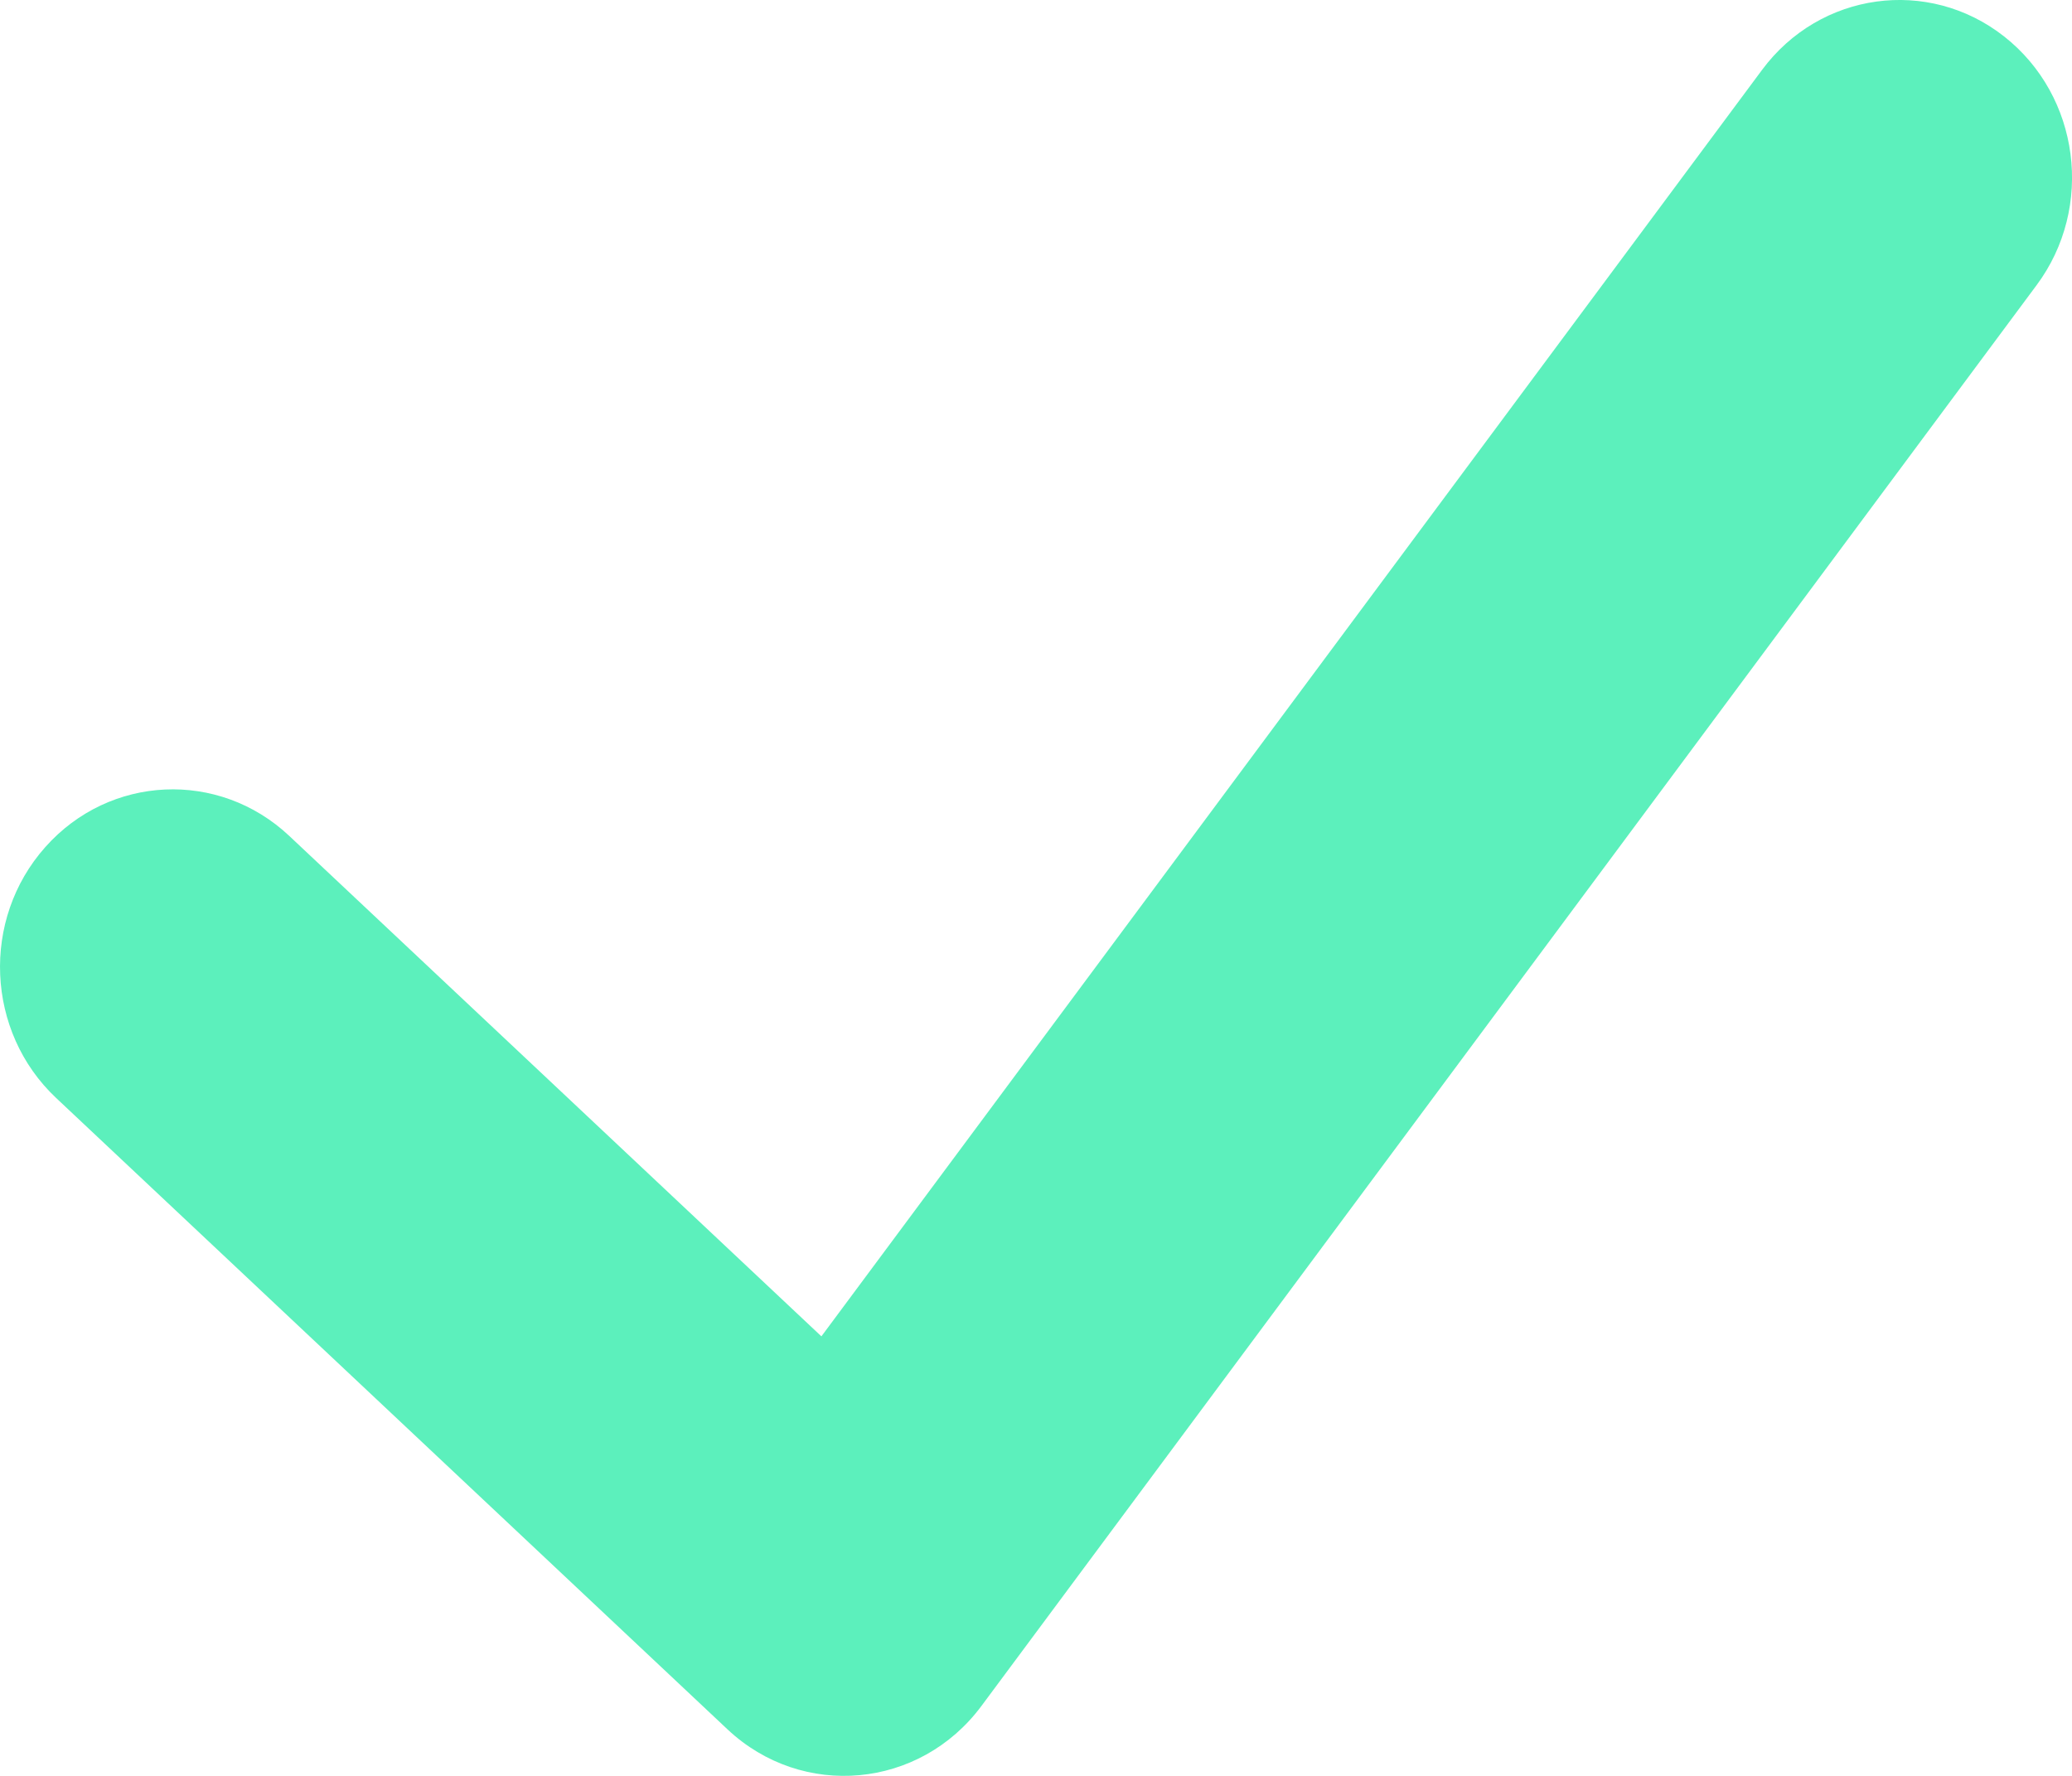 <?xml version="1.0" encoding="UTF-8"?>
<svg width="14px" height="12px" viewBox="0 0 14 12" version="1.1" xmlns="http://www.w3.org/2000/svg" xmlns:xlink="http://www.w3.org/1999/xlink">
    <!-- Generator: Sketch 61 (89581) - https://sketch.com -->
    <title>checkbox_icon_green</title>
    <desc>Created with Sketch.</desc>
    <g id="Page-1" stroke="none" stroke-width="1" fill="none" fill-rule="evenodd">
        <g id="JCTF_LP_1280px_CHALLENGES_DETAILS_example_solved" transform="translate(-467, -804)" fill="#5CF0BC" fill-rule="nonzero">
            <path d="M472.55,813.03 L478.906,804.472 C479.297,803.945 480.029,803.844 480.541,804.246 C481.054,804.649 481.152,805.402 480.76,805.928 L473.631,815.528 C473.215,816.088 472.422,816.161 471.916,815.686 L467.379,811.419 C466.904,810.972 466.871,810.213 467.306,809.724 C467.74,809.235 468.478,809.201 468.954,809.648 L472.55,813.03 Z" id="checkbox_icon_green"></path>
        </g>
    </g>
</svg>